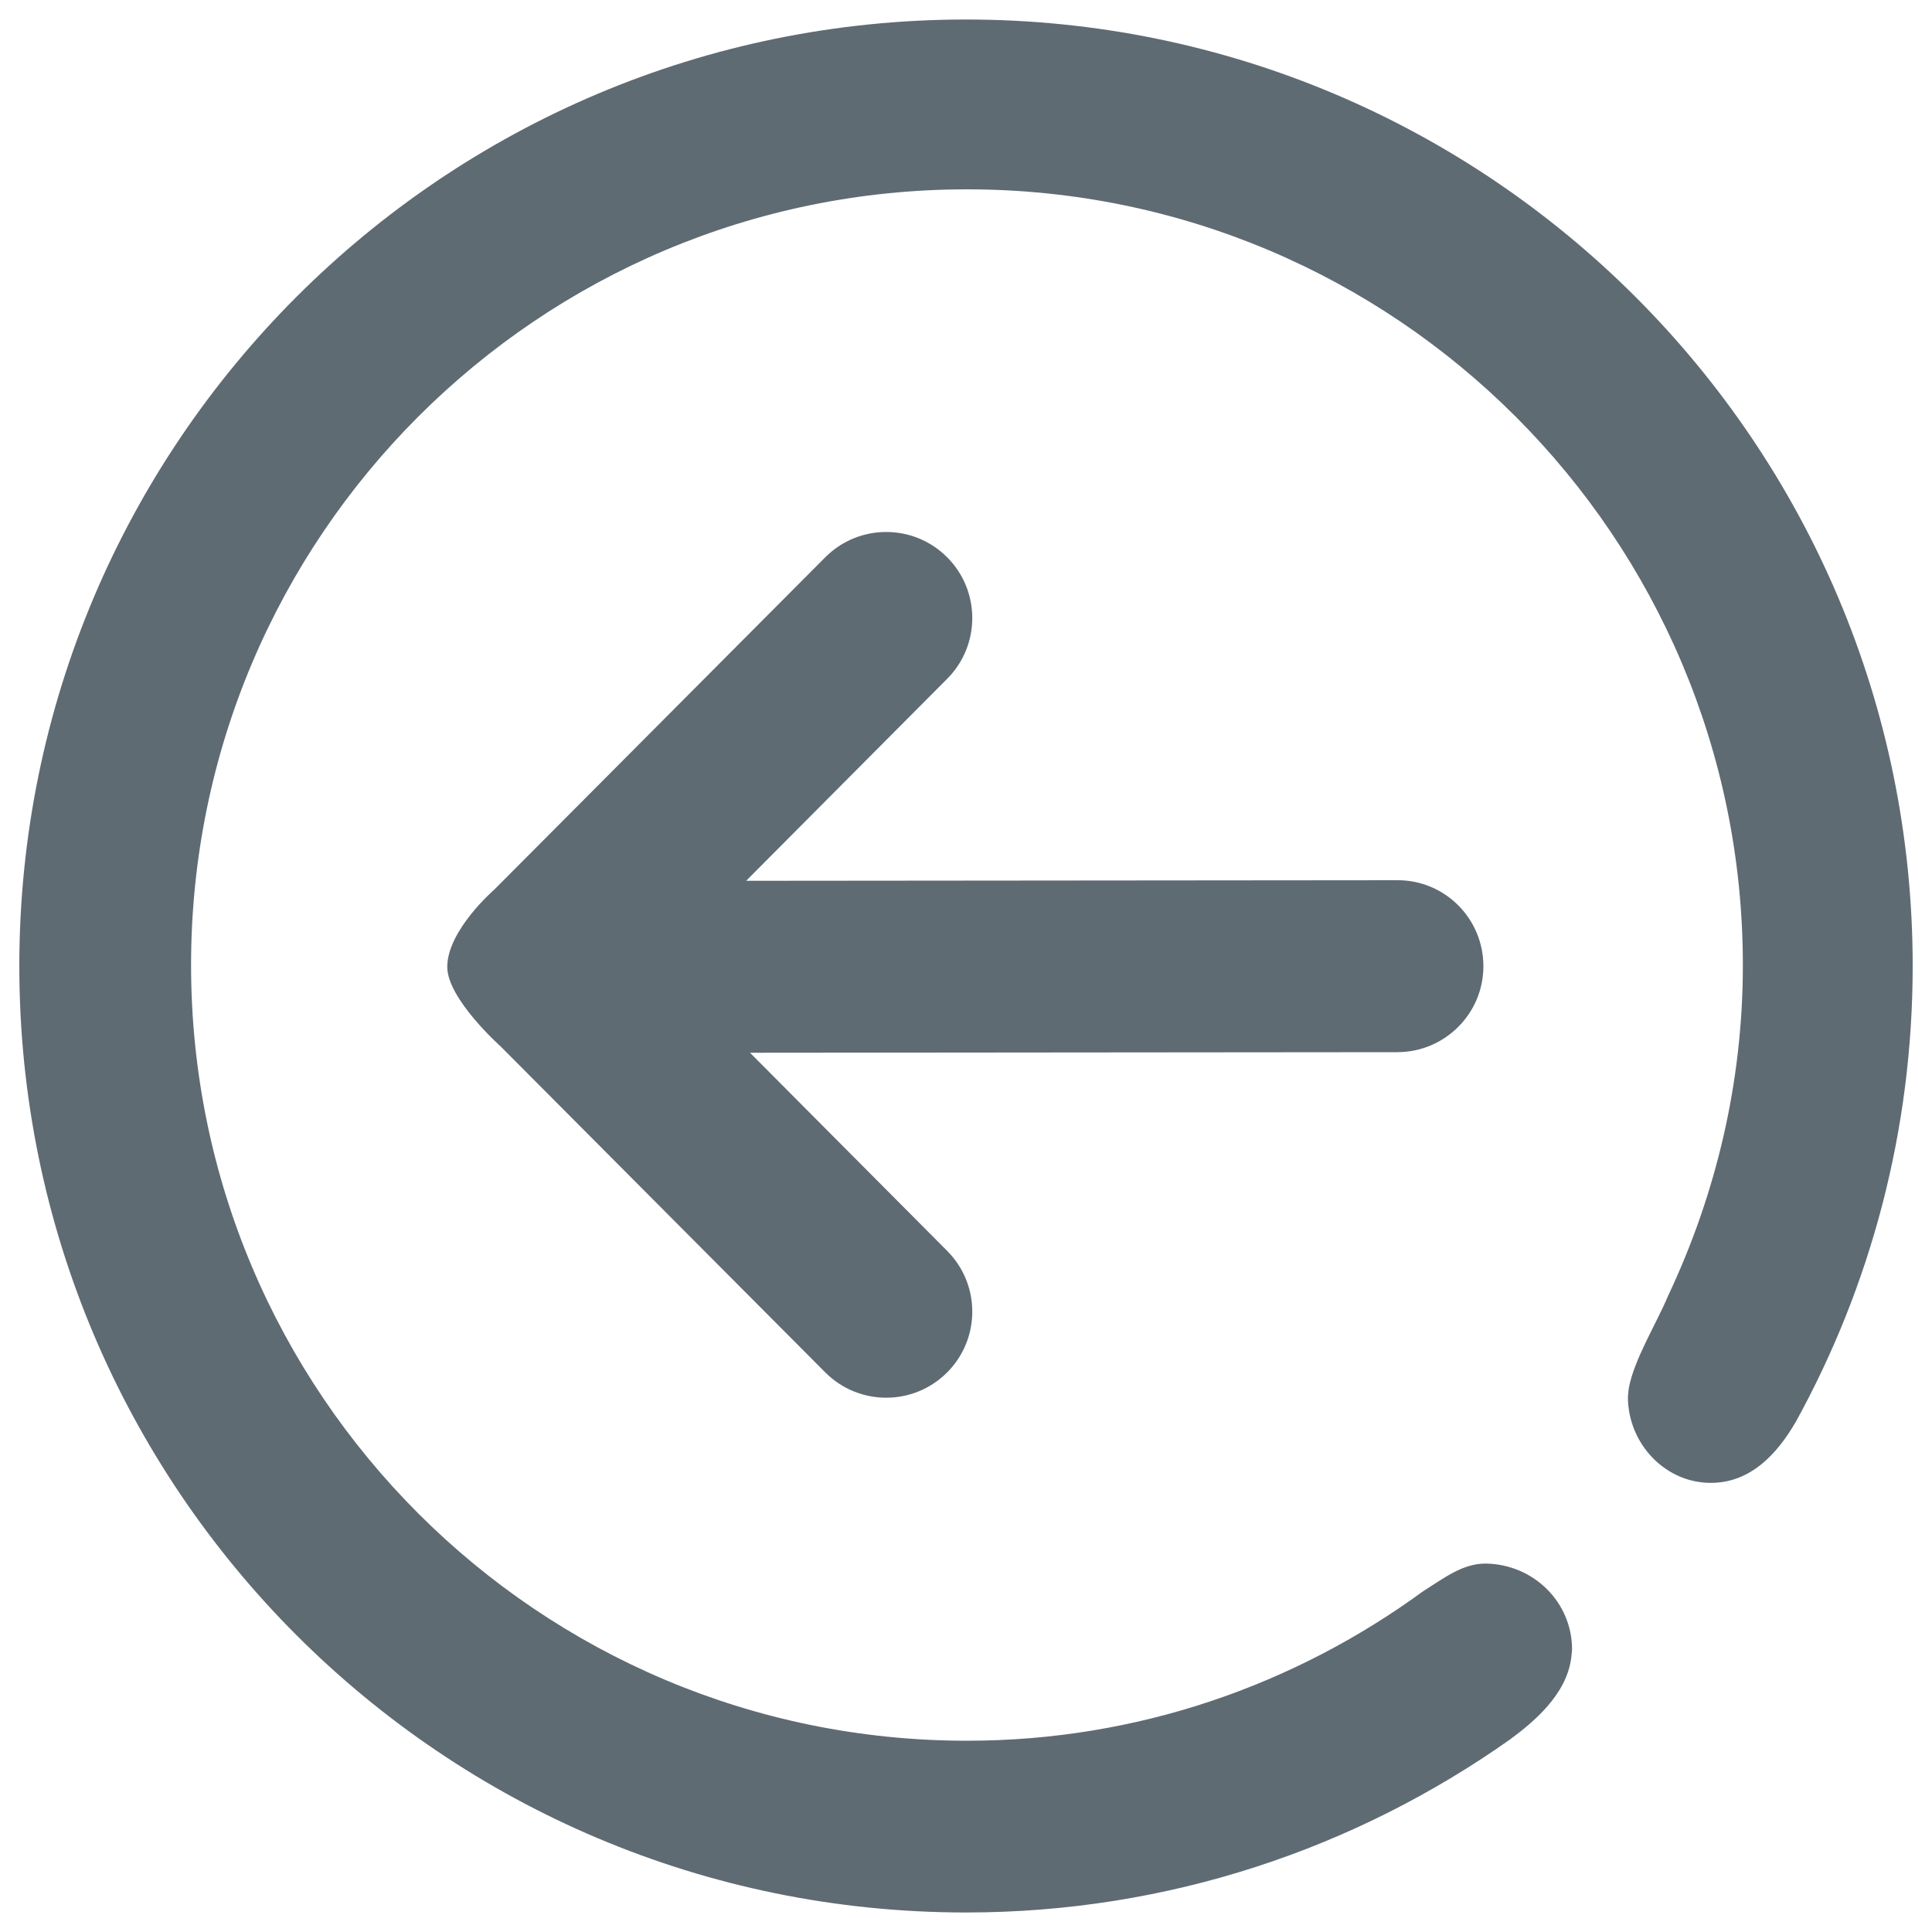 <?xml version="1.0" encoding="utf-8"?>
<!-- Svg Vector Icons : http://www.onlinewebfonts.com/icon -->
<!DOCTYPE svg PUBLIC "-//W3C//DTD SVG 1.1//EN" "http://www.w3.org/Graphics/SVG/1.1/DTD/svg11.dtd">
<svg version="1.1" xmlns="http://www.w3.org/2000/svg" xmlns:xlink="http://www.w3.org/1999/xlink" x="0px" y="0px" viewBox="0 0 1000 1000" enable-background="new 0 0 1000 1000" xml:space="preserve" fill="#5f6b73">
<g><path d="M767.8,500.1c0,24.6-20,44.5-44.6,44.5l-335,0.3l102,102.5c17.4,17.4,17.4,45.6,0,63c-17.4,17.4-45.6,17.4-63,0l-168-168.7c0,0-27.7-24.7-27.7-41.2c0-19,24.3-40,24.3-40c0,0,0,0,0,0c0,0.1,0,0,0,0l171.4-172.1c17.4-17.4,45.6-17.4,63,0c17.4,17.4,17.4,45.6,0,63l-104,104.5l337.1-0.3C747.9,455.5,767.8,475.5,767.8,500.1z M929.7,735.6c-10.5,18.2-23.9,31.1-42.5,31.9c-24.6,1-44.6-19.9-44.6-44.5l0.4-4.1c2.6-15,14.2-33.4,20.5-48.4l0,0c24.5-52,38.6-109.8,38.6-171c0-221.7-179.8-401.5-401.6-401.5c-221.8,0-401.6,179.8-401.6,401.5c0,221.7,179.8,401.5,401.6,401.5c88.4,0,169.7-28.9,236-77.3c11.2-7.1,20.7-14.5,32.6-14.4c24.6,0.4,44.6,19.9,44.6,44.5l-0.4,4.1c-2.4,19.3-19.6,33.5-31.8,42.5C701.9,956.6,605,989.9,500,989.9C229.4,989.9,10,770.6,10,500C10,229.4,229.4,10.1,500,10.1c270.6,0,490,219.4,490,489.9C990,585.4,968.1,665.7,929.7,735.6z"/></g>
</svg>